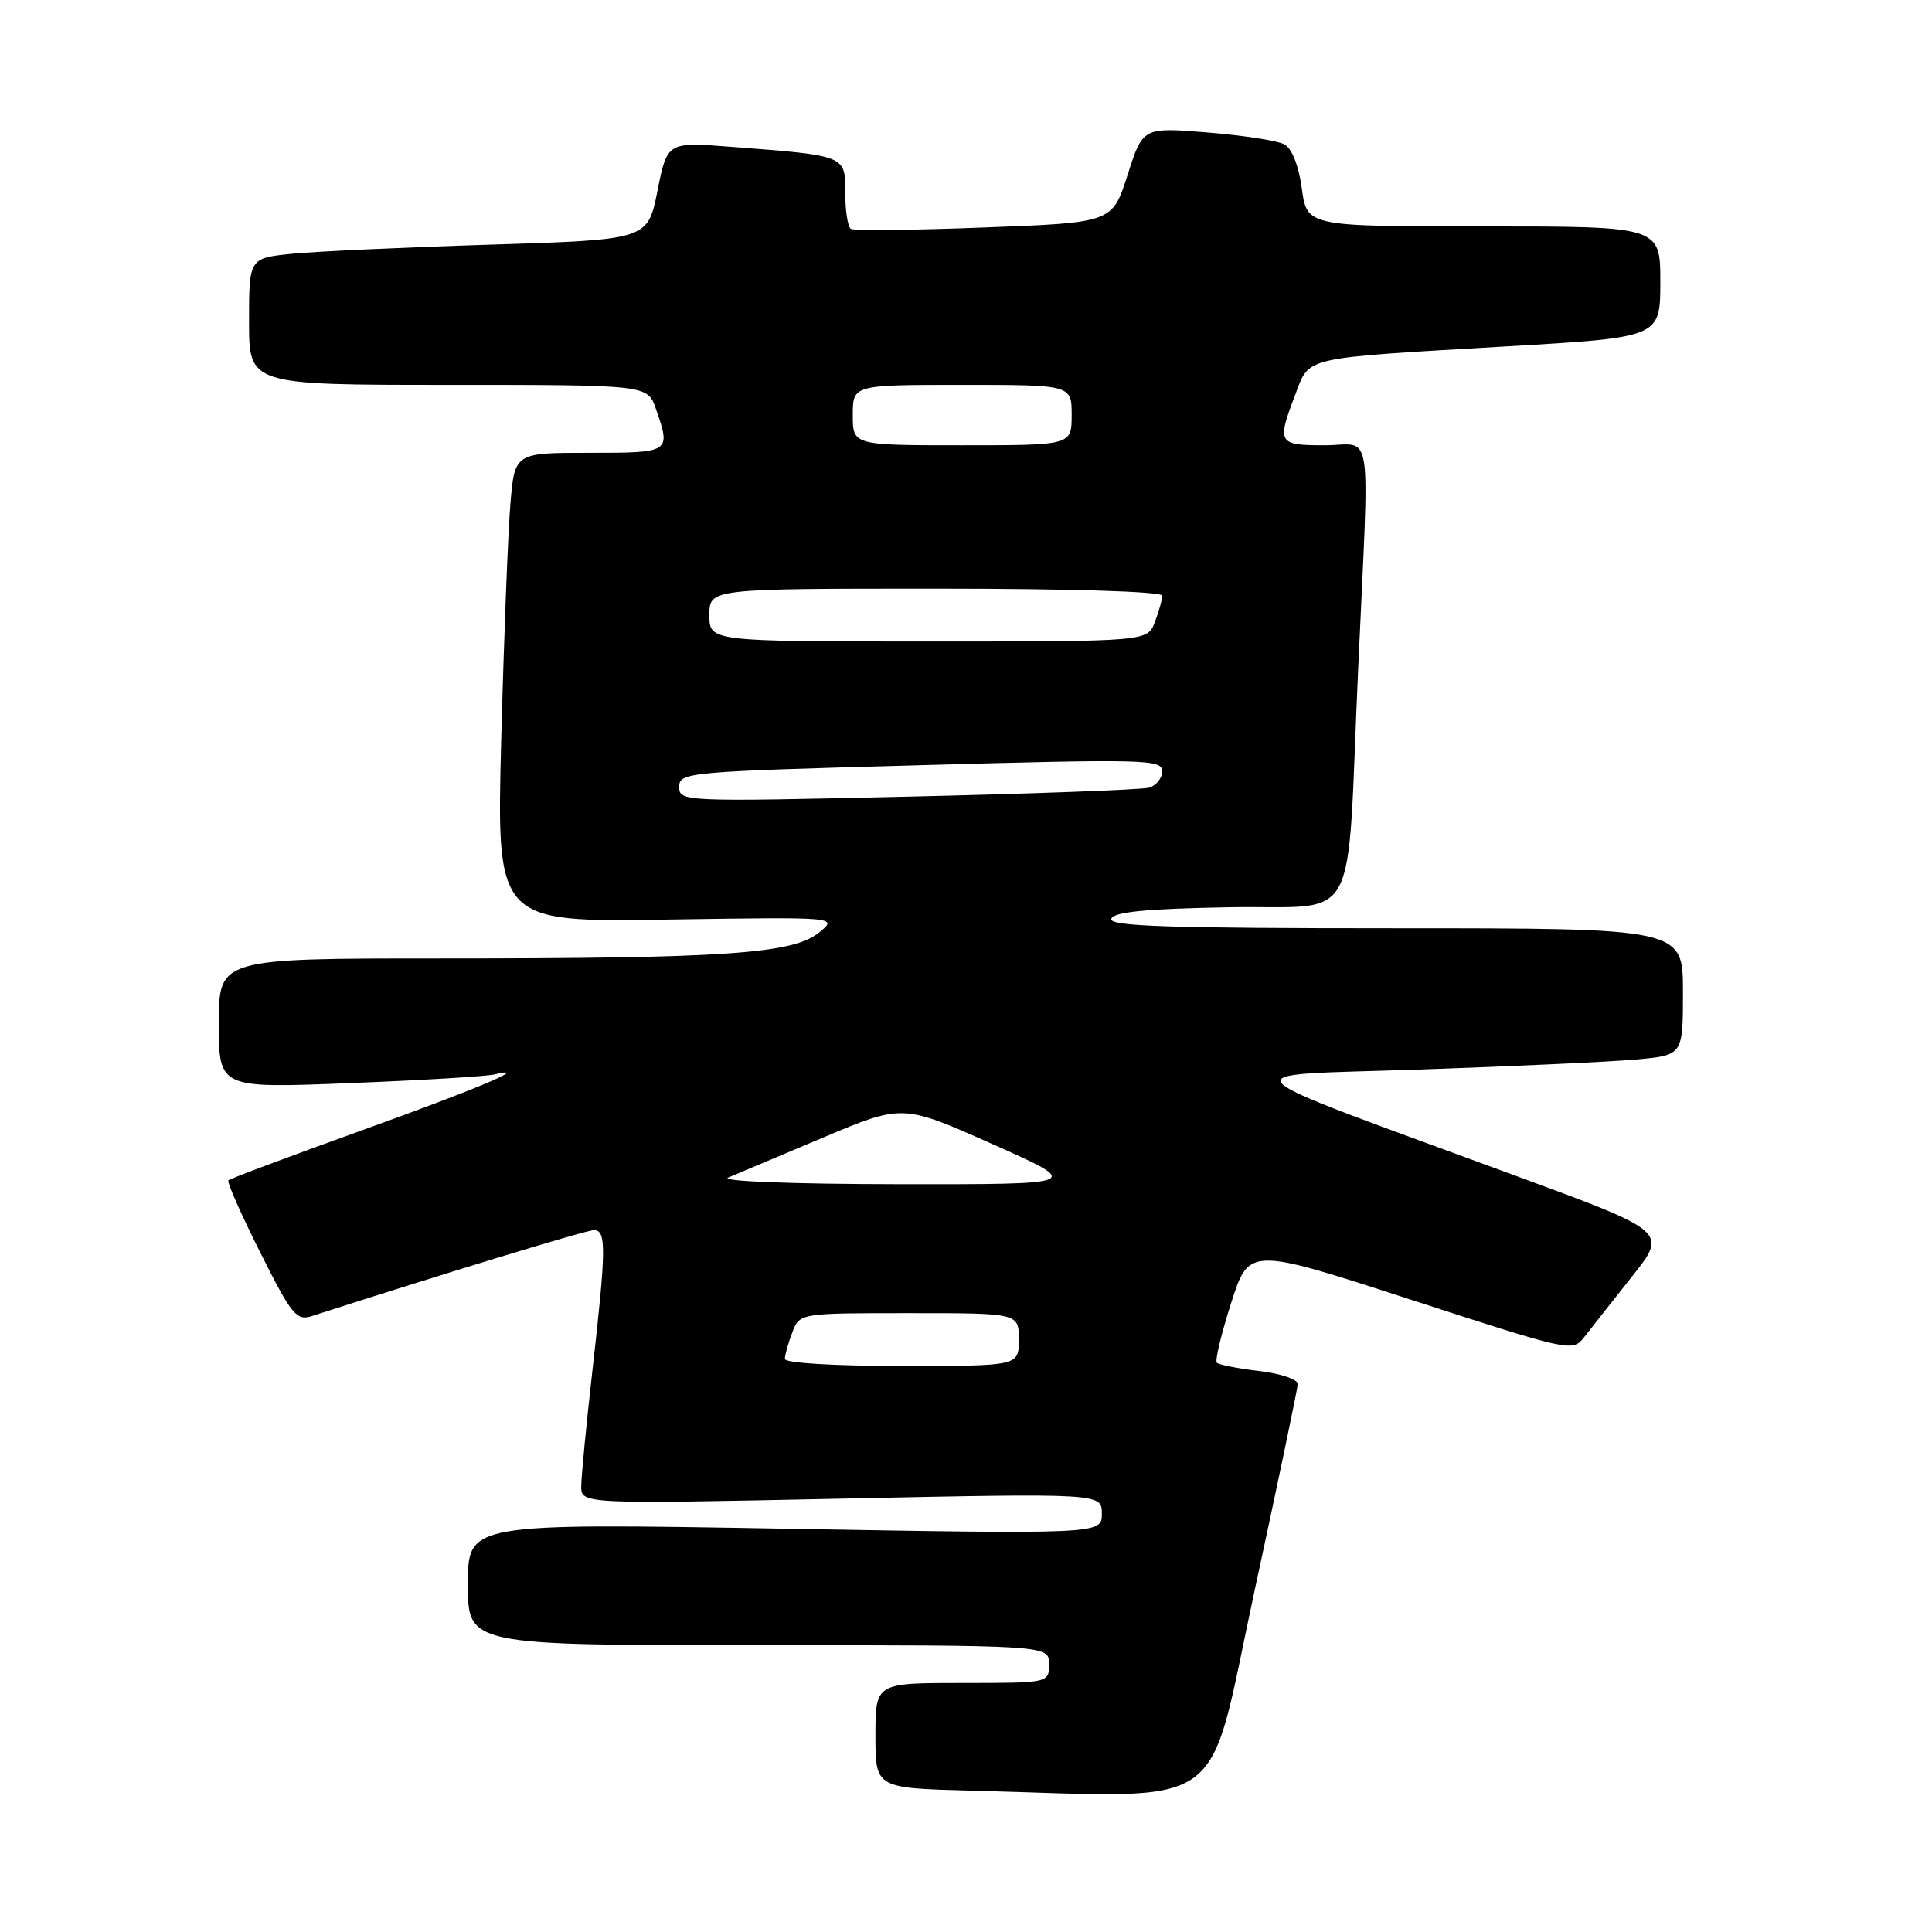 <?xml version="1.0" encoding="UTF-8" standalone="no"?>
<!DOCTYPE svg PUBLIC "-//W3C//DTD SVG 1.1//EN" "http://www.w3.org/Graphics/SVG/1.1/DTD/svg11.dtd" >
<svg xmlns="http://www.w3.org/2000/svg" xmlns:xlink="http://www.w3.org/1999/xlink" version="1.1" viewBox="0 0 256 256">
 <g >
 <path fill="currentColor"
d=" M 166.19 211.00 C 169.34 196.43 171.94 184.00 171.96 183.39 C 171.98 182.78 169.69 182.00 166.86 181.67 C 164.04 181.34 161.51 180.84 161.24 180.57 C 160.97 180.31 161.82 176.75 163.13 172.66 C 165.50 165.24 165.50 165.24 186.93 172.21 C 208.14 179.10 208.37 179.16 209.93 177.16 C 210.79 176.05 213.63 172.46 216.23 169.17 C 220.97 163.21 220.97 163.21 201.23 155.94 C 160.91 141.09 162.33 142.61 188.00 141.72 C 200.38 141.30 213.31 140.70 216.75 140.39 C 223.00 139.84 223.00 139.84 223.00 131.42 C 223.00 123.00 223.00 123.00 184.92 123.00 C 154.90 123.00 146.92 122.74 147.25 121.75 C 147.55 120.84 151.78 120.42 162.77 120.22 C 180.49 119.90 178.37 123.80 179.97 88.50 C 181.47 55.38 182.02 59.00 175.50 59.00 C 169.33 59.00 169.17 58.73 171.63 52.30 C 173.58 47.19 172.19 47.50 199.75 45.89 C 220.00 44.71 220.00 44.71 220.00 37.35 C 220.00 30.00 220.00 30.00 196.59 30.00 C 173.19 30.00 173.19 30.00 172.50 24.98 C 172.07 21.87 171.18 19.64 170.15 19.11 C 169.24 18.63 164.66 17.93 159.97 17.55 C 151.43 16.86 151.43 16.86 149.41 23.18 C 147.39 29.50 147.39 29.50 130.45 30.14 C 121.13 30.50 113.16 30.58 112.75 30.33 C 112.34 30.09 112.00 27.93 112.00 25.55 C 112.00 20.56 112.17 20.63 96.95 19.46 C 88.41 18.80 88.41 18.80 87.12 25.28 C 85.83 31.76 85.83 31.76 65.17 32.41 C 53.80 32.76 41.91 33.31 38.75 33.62 C 33.00 34.20 33.00 34.20 33.00 42.60 C 33.00 51.00 33.00 51.00 59.40 51.00 C 85.80 51.00 85.80 51.00 86.90 54.15 C 88.93 59.97 88.88 60.00 78.10 60.00 C 68.20 60.00 68.20 60.00 67.63 66.75 C 67.32 70.46 66.77 84.46 66.42 97.85 C 65.78 122.20 65.78 122.20 88.45 121.85 C 111.11 121.50 111.11 121.50 108.47 123.61 C 104.97 126.39 96.04 127.00 58.35 127.00 C 29.00 127.00 29.00 127.00 29.00 135.60 C 29.00 144.20 29.00 144.20 46.25 143.52 C 55.74 143.15 64.40 142.63 65.50 142.37 C 70.62 141.17 63.31 144.25 47.58 149.91 C 38.27 153.26 30.48 156.18 30.27 156.40 C 30.05 156.62 31.95 160.91 34.48 165.95 C 38.62 174.21 39.29 175.04 41.29 174.40 C 58.74 168.77 77.67 163.00 78.70 163.00 C 80.35 163.00 80.33 165.40 78.51 181.50 C 77.70 188.65 77.03 195.58 77.02 196.90 C 77.00 199.30 77.00 199.30 111.50 198.58 C 146.00 197.86 146.00 197.86 146.00 200.57 C 146.00 203.29 146.00 203.29 104.00 202.56 C 62.00 201.83 62.00 201.83 62.00 209.91 C 62.00 218.00 62.00 218.00 100.50 218.00 C 139.00 218.00 139.00 218.00 139.00 220.50 C 139.00 223.00 139.00 223.00 127.50 223.00 C 116.00 223.00 116.00 223.00 116.00 229.97 C 116.00 236.94 116.00 236.94 128.75 237.27 C 163.45 238.17 159.77 240.75 166.19 211.00 Z  M 104.00 180.07 C 104.00 179.55 104.44 177.98 104.98 176.57 C 105.95 174.00 105.95 174.00 120.48 174.00 C 135.00 174.00 135.00 174.00 135.00 177.50 C 135.00 181.00 135.00 181.00 119.50 181.00 C 110.55 181.00 104.00 180.60 104.00 180.07 Z  M 96.50 156.03 C 97.60 155.57 103.25 153.19 109.05 150.74 C 119.60 146.29 119.60 146.29 131.55 151.62 C 143.50 156.94 143.50 156.94 119.00 156.91 C 104.80 156.89 95.34 156.52 96.50 156.03 Z  M 90.00 104.26 C 90.00 102.33 91.01 102.24 122.00 101.39 C 151.68 100.56 154.00 100.62 154.00 102.18 C 154.00 103.11 153.21 104.09 152.25 104.37 C 151.29 104.64 136.89 105.18 120.25 105.56 C 90.48 106.24 90.00 106.22 90.00 104.26 Z  M 94.00 81.50 C 94.00 78.00 94.00 78.00 124.00 78.00 C 141.94 78.00 154.00 78.38 154.00 78.93 C 154.00 79.45 153.56 81.02 153.02 82.43 C 152.05 85.00 152.05 85.00 123.02 85.00 C 94.00 85.00 94.00 85.00 94.00 81.50 Z  M 113.00 55.00 C 113.00 51.00 113.00 51.00 127.50 51.00 C 142.00 51.00 142.00 51.00 142.00 55.00 C 142.00 59.00 142.00 59.00 127.50 59.00 C 113.00 59.00 113.00 59.00 113.00 55.00 Z "/>
</g>
</svg>